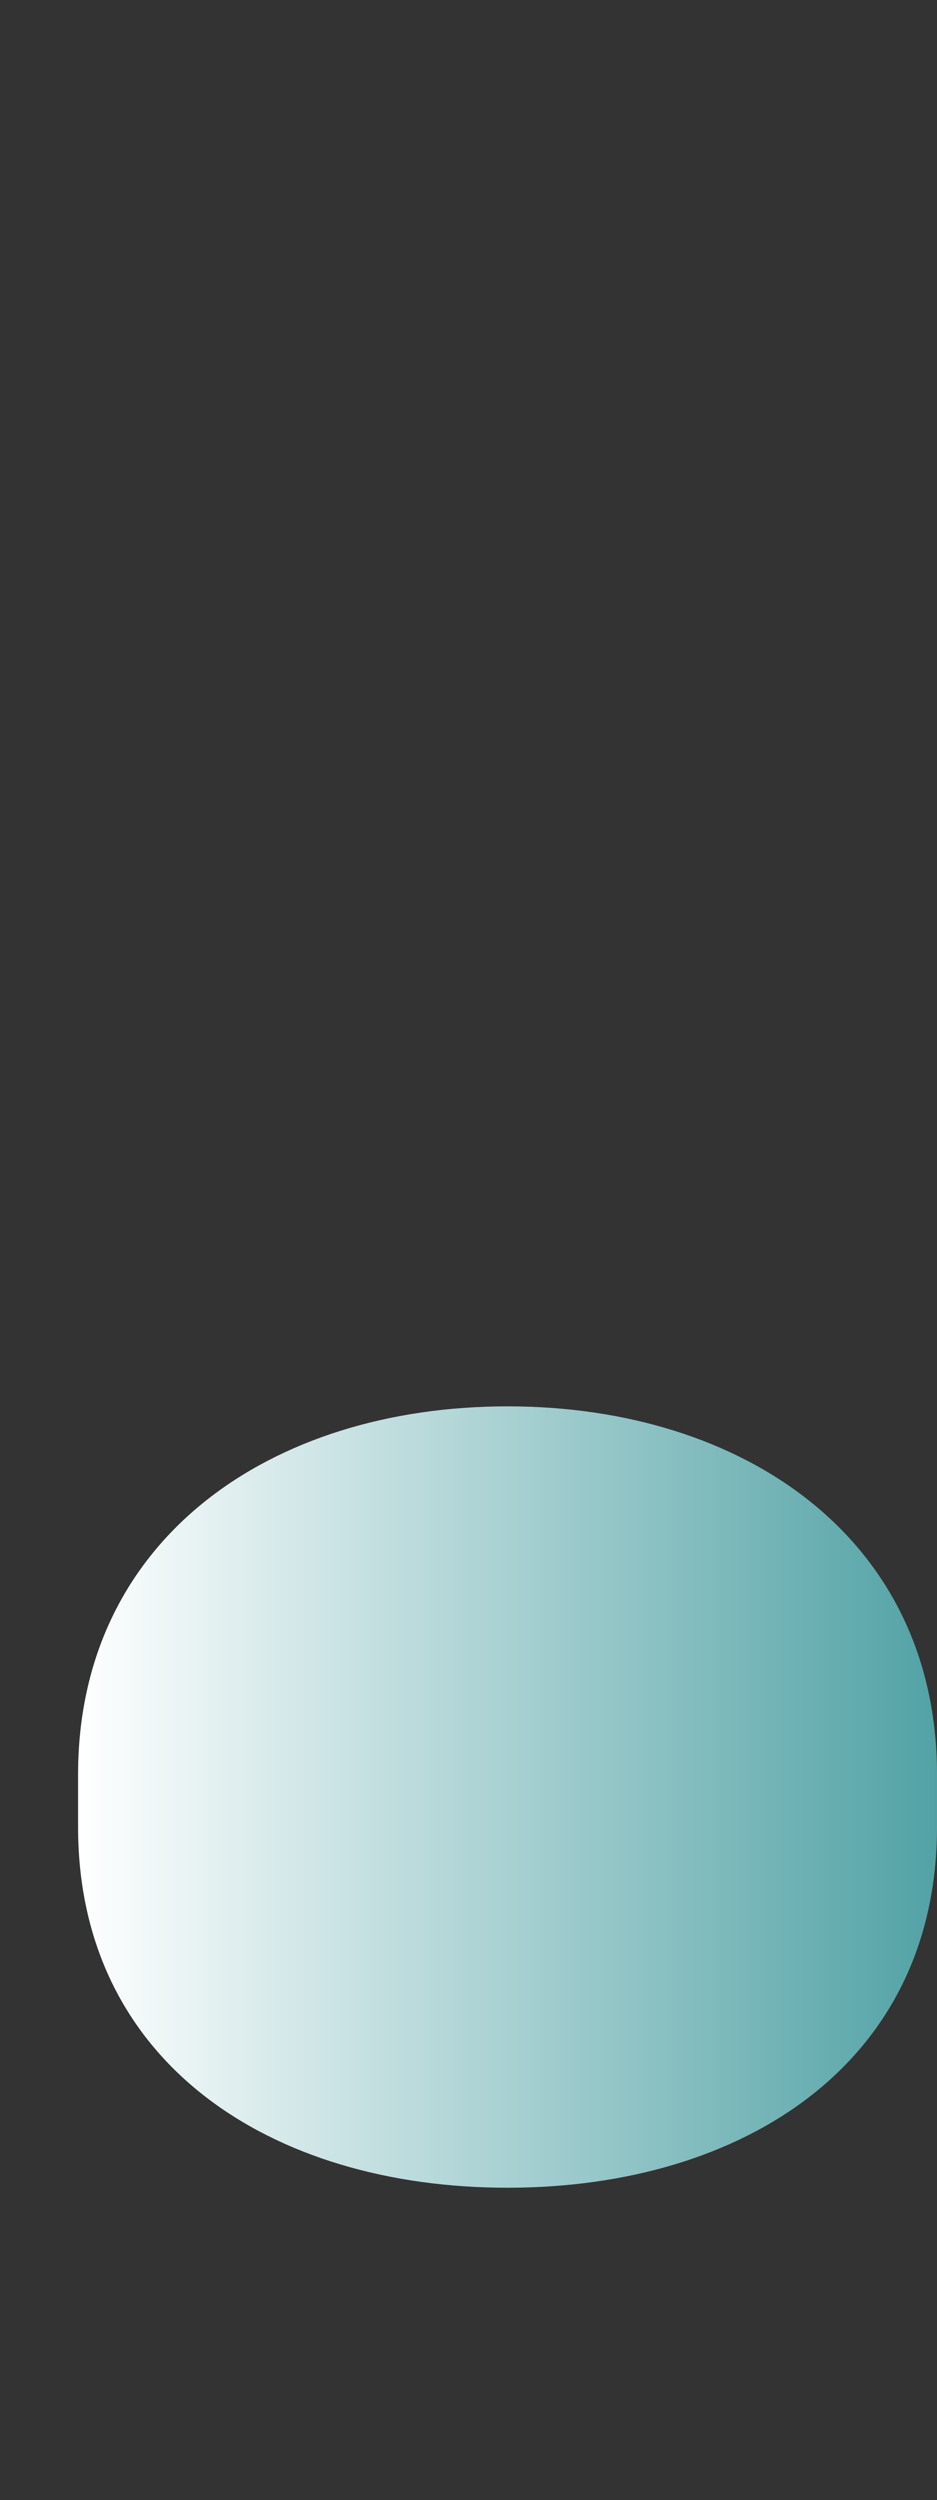 <?xml version="1.0" encoding="UTF-8"?>
<svg xmlns="http://www.w3.org/2000/svg" xmlns:xlink="http://www.w3.org/1999/xlink" contentScriptType="text/ecmascript" width="37.501" baseProfile="tiny" zoomAndPan="magnify" contentStyleType="text/css" viewBox="92.75 -0.725 37.501 100" height="100" preserveAspectRatio="xMidYMid meet" version="1.1">
    <rect x="92.75" y="-0.725" width="37.501" height="100" fill="#333333" stroke="none"/>
    <g>
        <linearGradient x1="-1211.938" gradientTransform="matrix(3.125 0 0 -3.125 3883.179 3325.394)" y1="1041.357" x2="-1200.938" gradientUnits="userSpaceOnUse" y2="1041.357" xlink:type="simple" xlink:actuate="onLoad" id="XMLID_2_" xlink:show="other">
            <stop stop-color="#ffffff" offset="0"/>
            <stop stop-color="#52a2a5" offset="1"/>
        </linearGradient>
        <path fill="url(#XMLID_2_)" d="M 113.063 55.525 C 103.584 55.525 95.875 60.838 95.875 70.248 L 95.875 72.35 C 95.875 81.762 103.584 86.778 113.063 86.778 C 122.536 86.778 130.251 81.762 130.251 72.35 L 130.251 70.248 C 130.25 60.838 122.534 55.525 113.063 55.525 z "/>
        <rect x="92.75" width="37.5" fill="none" y="-0.725" height="100"/>
    </g>
</svg>
